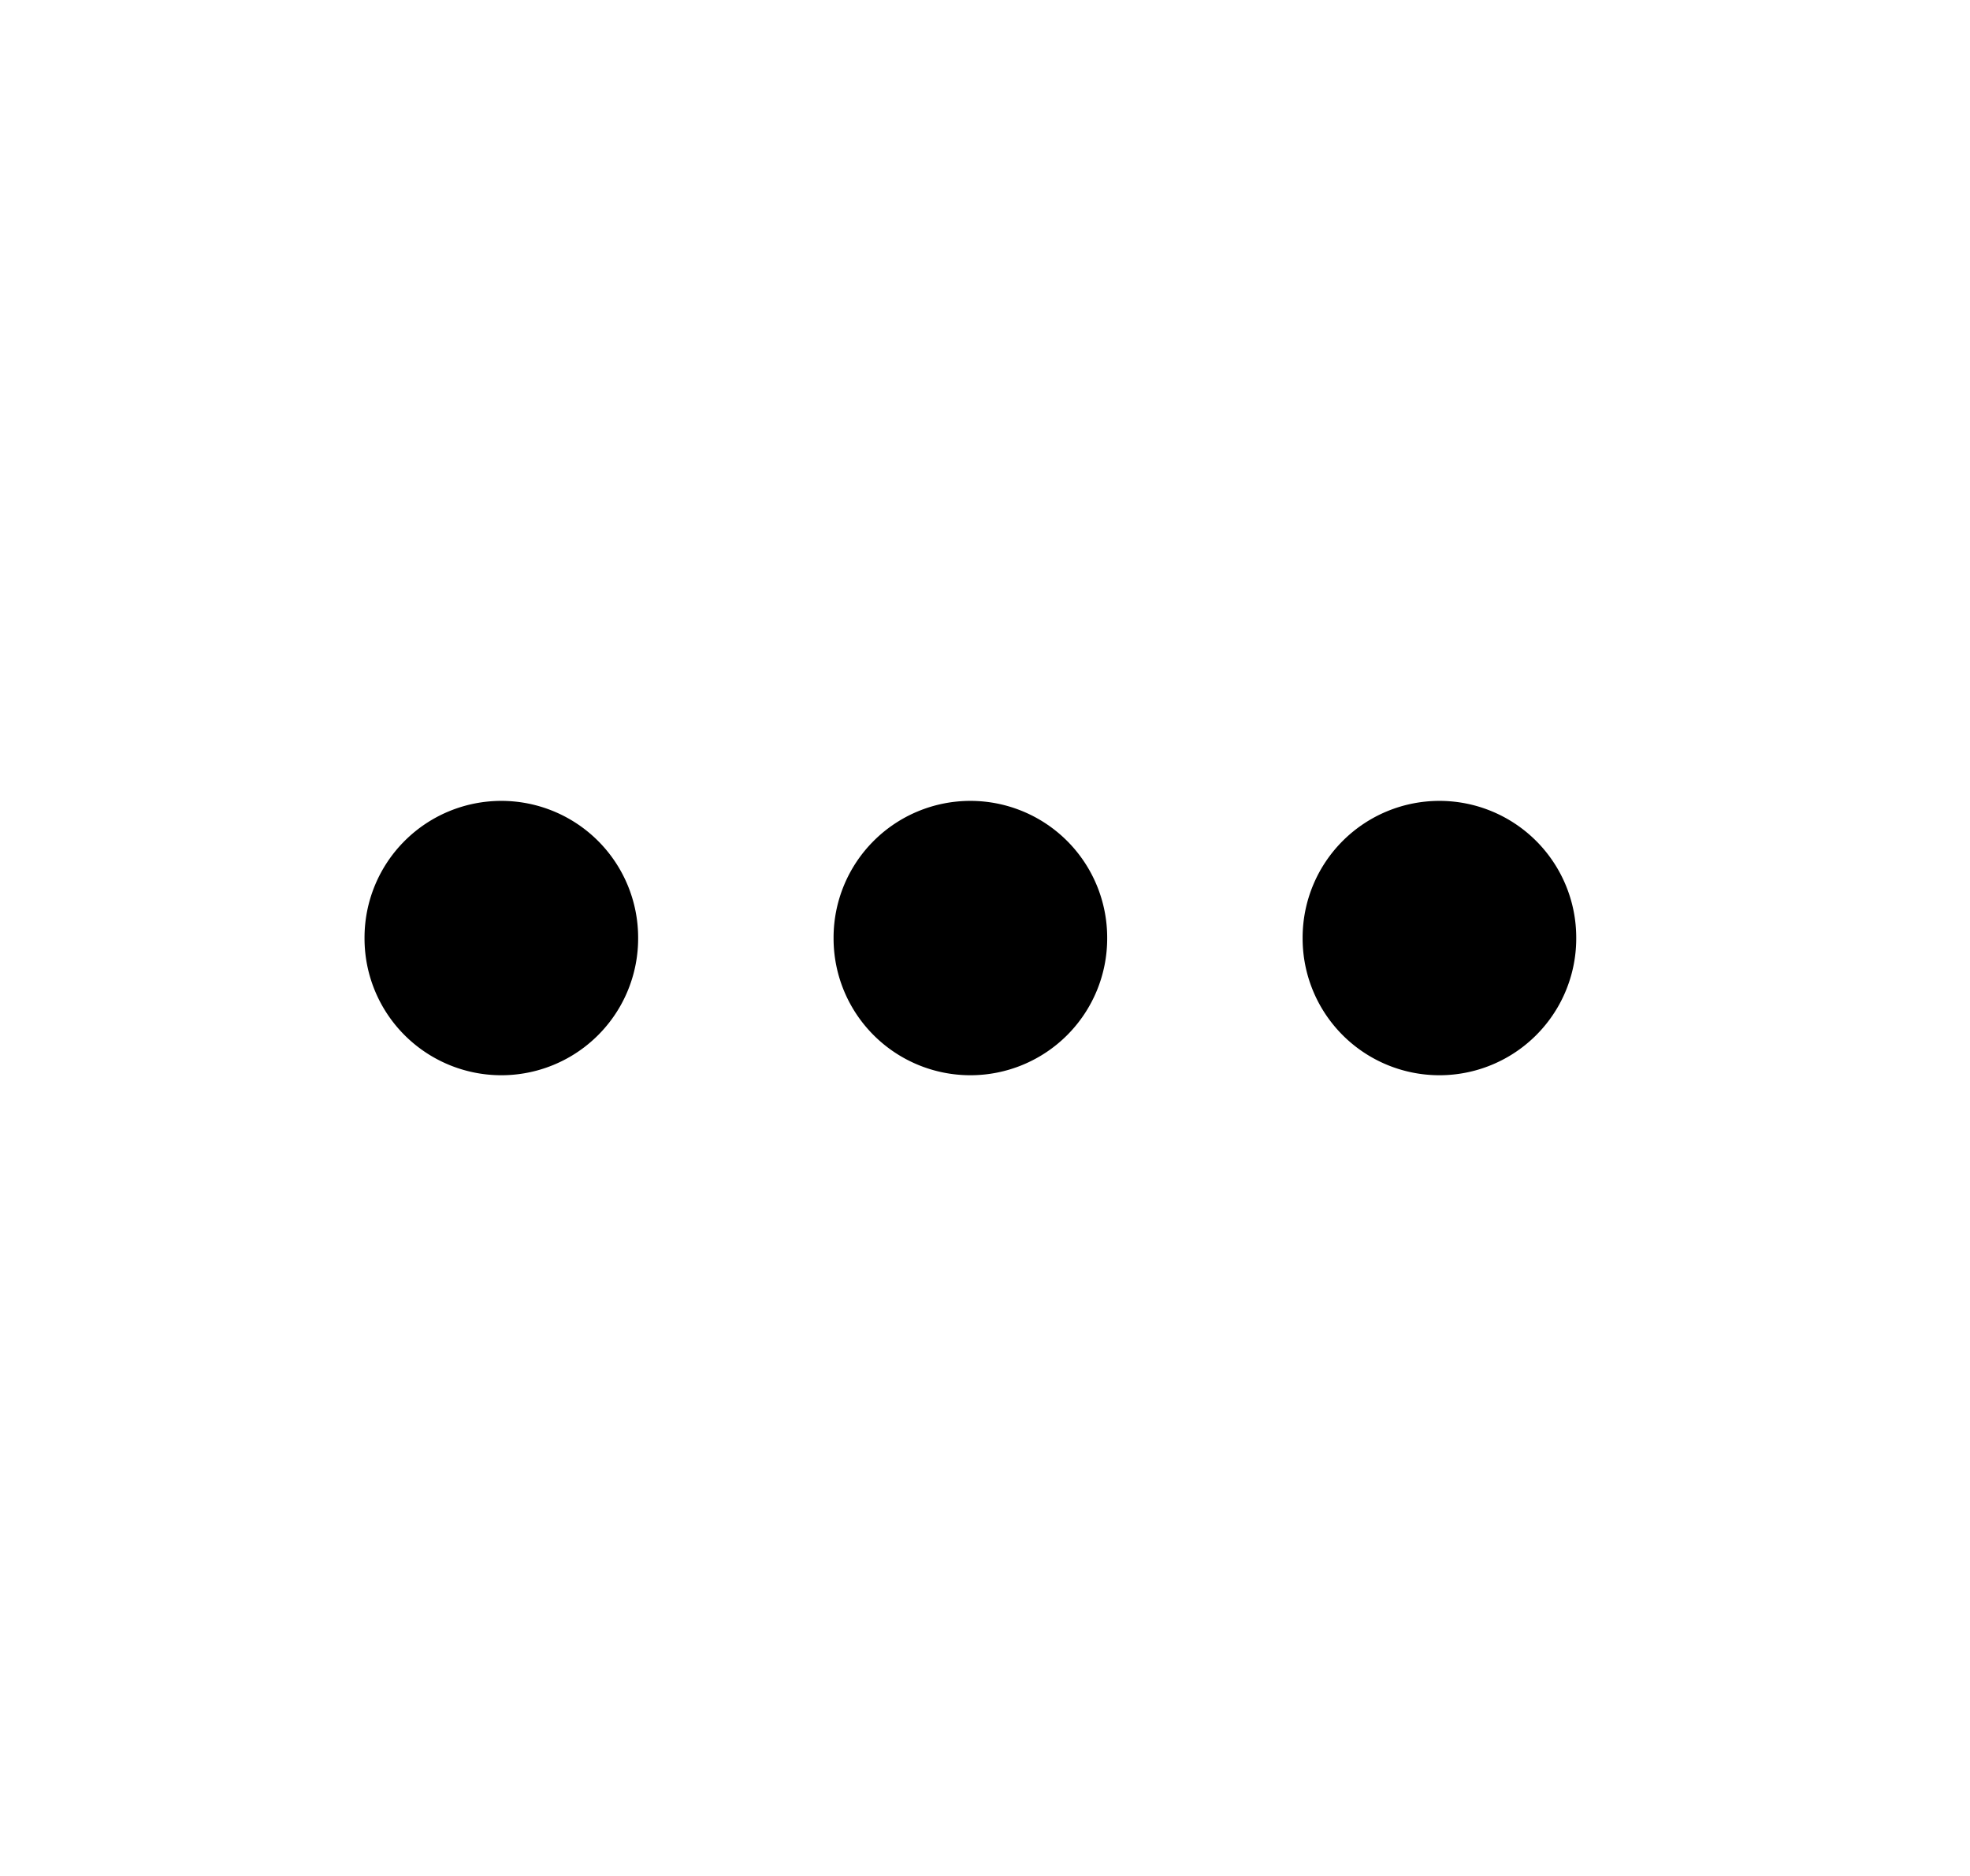 <svg xmlns="http://www.w3.org/2000/svg" width="1.05em" height="1em" viewBox="0 0 25 24"><path fill="currentColor" d="M6.313 13.756a1.75 1.75 0 0 1-1.75-1.75v-.01a1.75 1.75 0 0 1 3.5 0v.01a1.75 1.75 0 0 1-1.75 1.75m12 0a1.75 1.75 0 0 1-1.75-1.75v-.01a1.75 1.75 0 0 1 3.5 0v.01a1.75 1.75 0 0 1-1.75 1.75m-7.75-1.75a1.75 1.75 0 1 0 3.5 0v-.01a1.75 1.75 0 0 0-3.5 0z"/></svg>